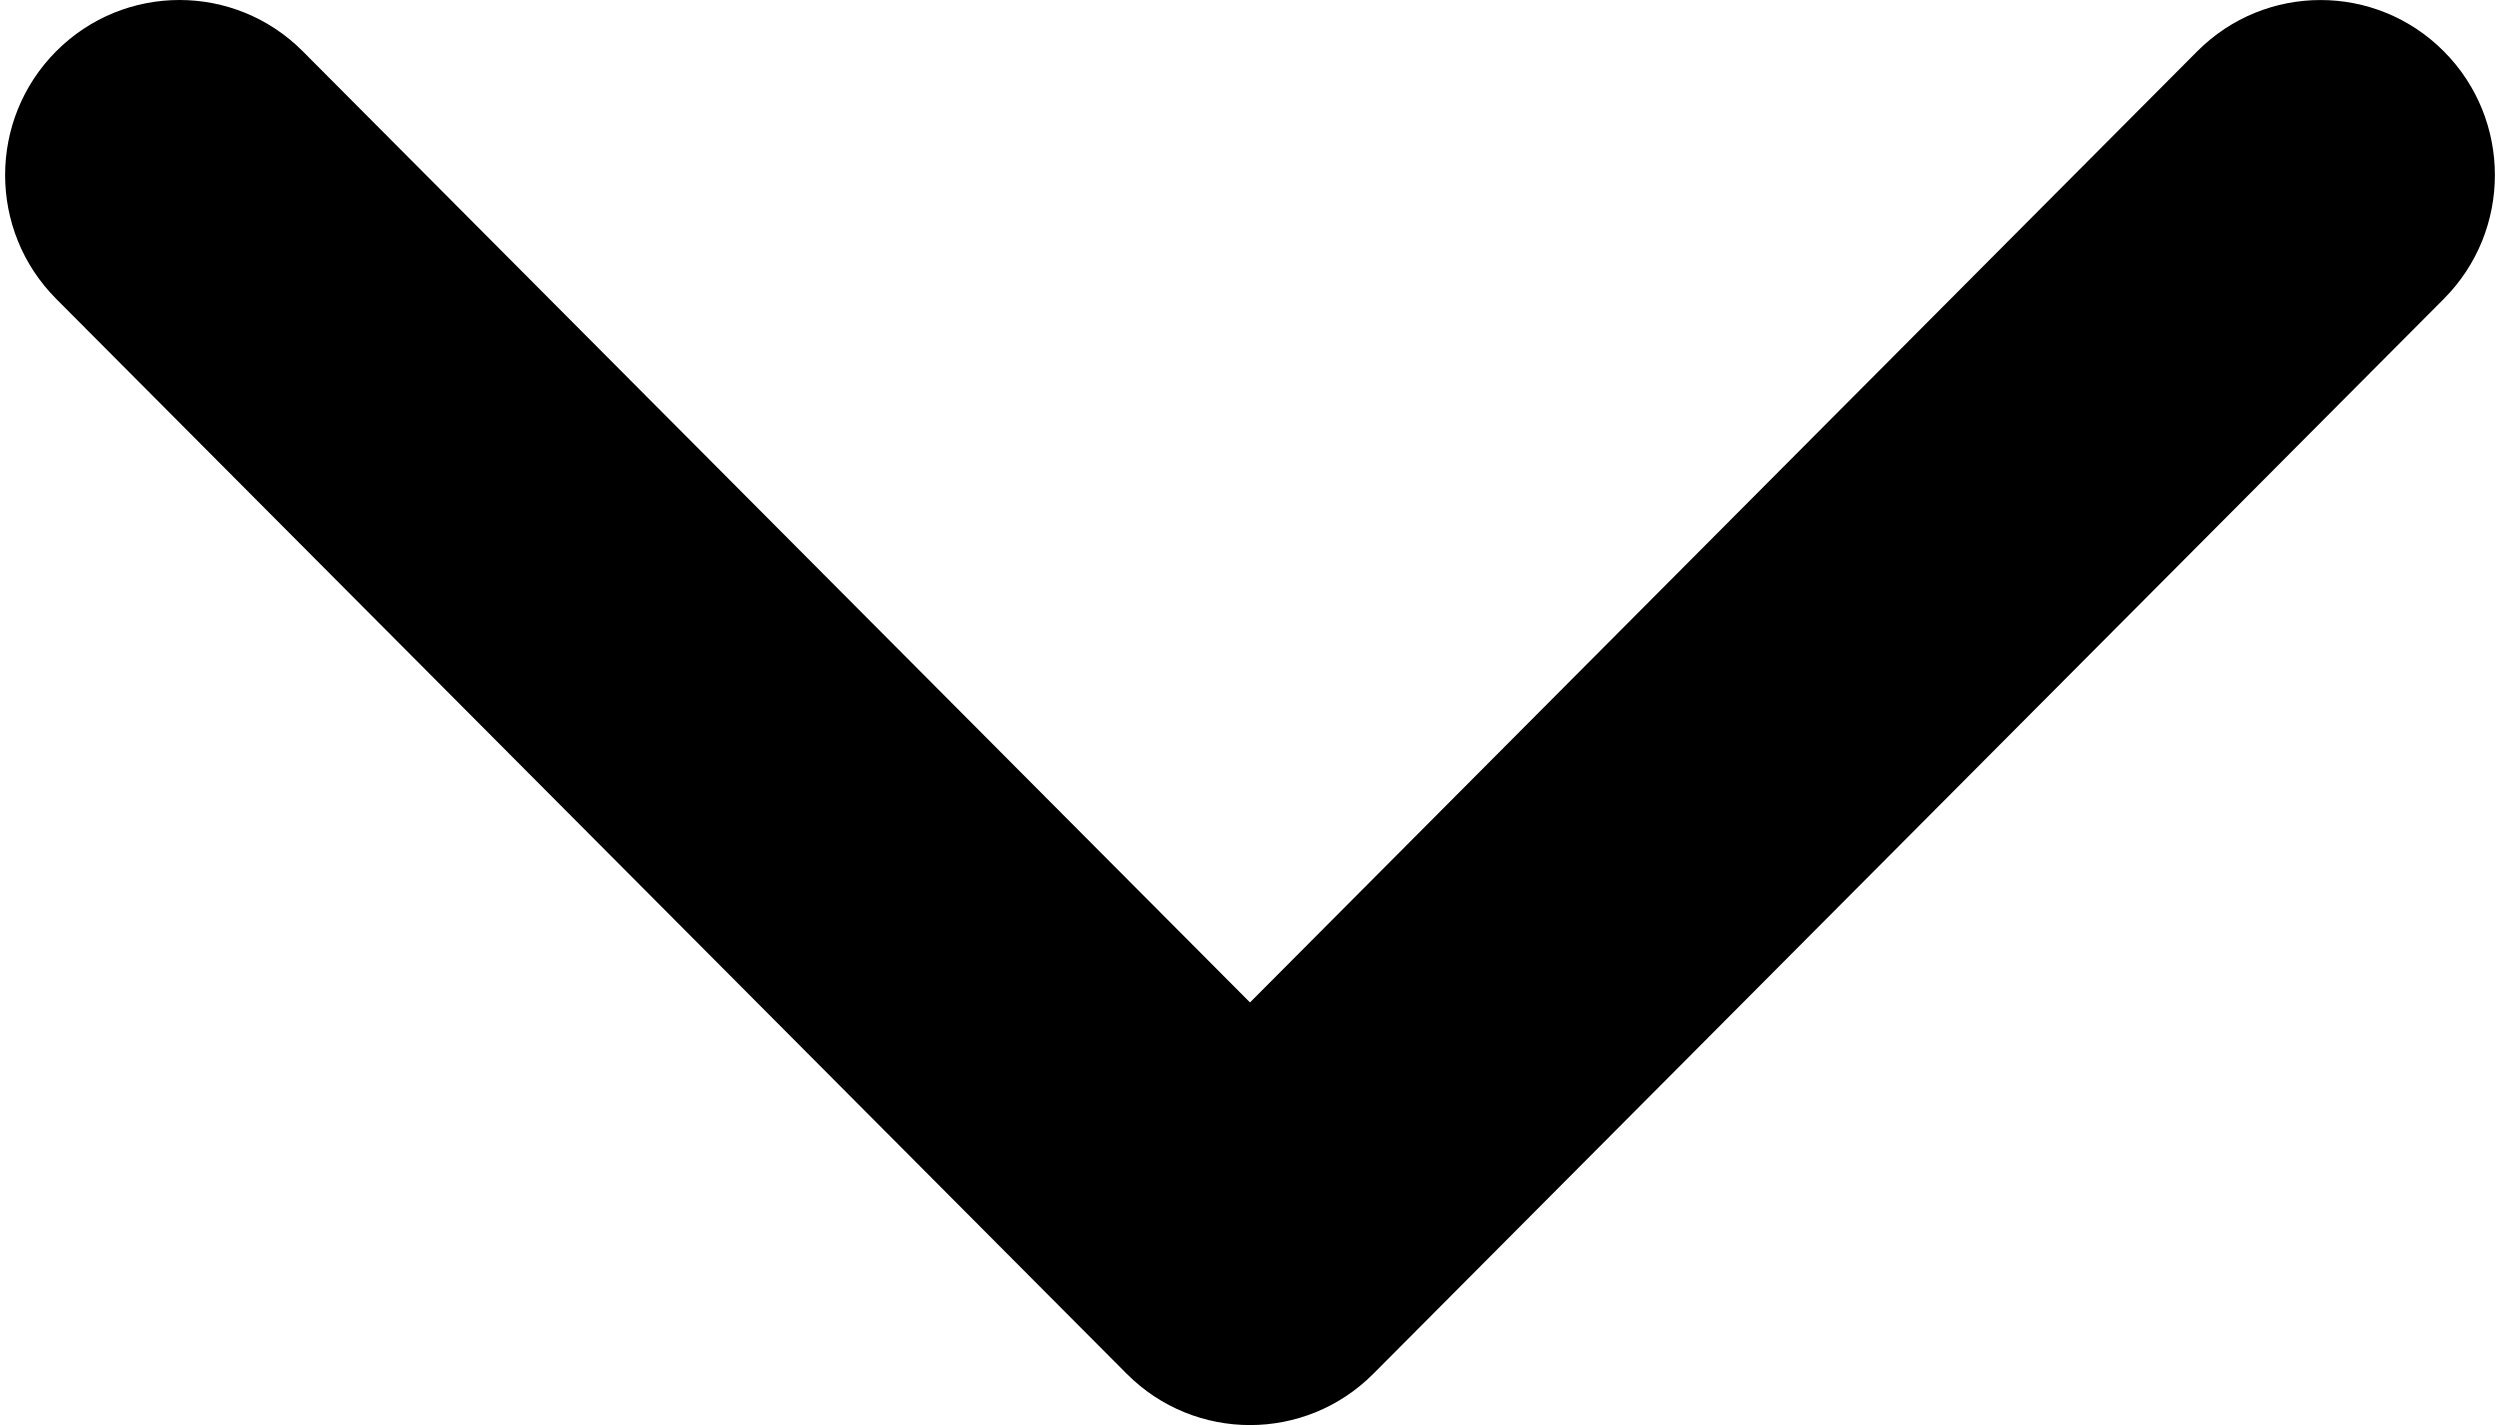 <?xml version="1.0" encoding="utf-8"?>
<!-- Generator: Adobe Illustrator 16.0.0, SVG Export Plug-In . SVG Version: 6.00 Build 0)  -->
<!DOCTYPE svg PUBLIC "-//W3C//DTD SVG 1.1//EN" "http://www.w3.org/Graphics/SVG/1.1/DTD/svg11.dtd">
<svg version="1.1" id="Capa_1" xmlns="http://www.w3.org/2000/svg" xmlns:xlink="http://www.w3.org/1999/xlink" x="0px" y="0px"
	 width="451.847px" height="257.566px" viewBox="0 0 451.847 257.566" enable-background="new 0 0 451.847 257.566"
	 xml:space="preserve">
<g>
	<path d="M225.923,257.566c-8.064,0-16.129-3.092-22.277-9.264L10.155,54.017c-12.308-12.359-12.308-32.397,0-44.751
		c12.304-12.354,32.256-12.354,44.565,0l171.203,171.915L397.127,9.272c12.309-12.354,32.259-12.354,44.562,0
		c12.313,12.354,12.313,32.392,0,44.751L248.201,248.308C242.048,254.48,233.985,257.566,225.923,257.566z"/>
</g>
</svg>
